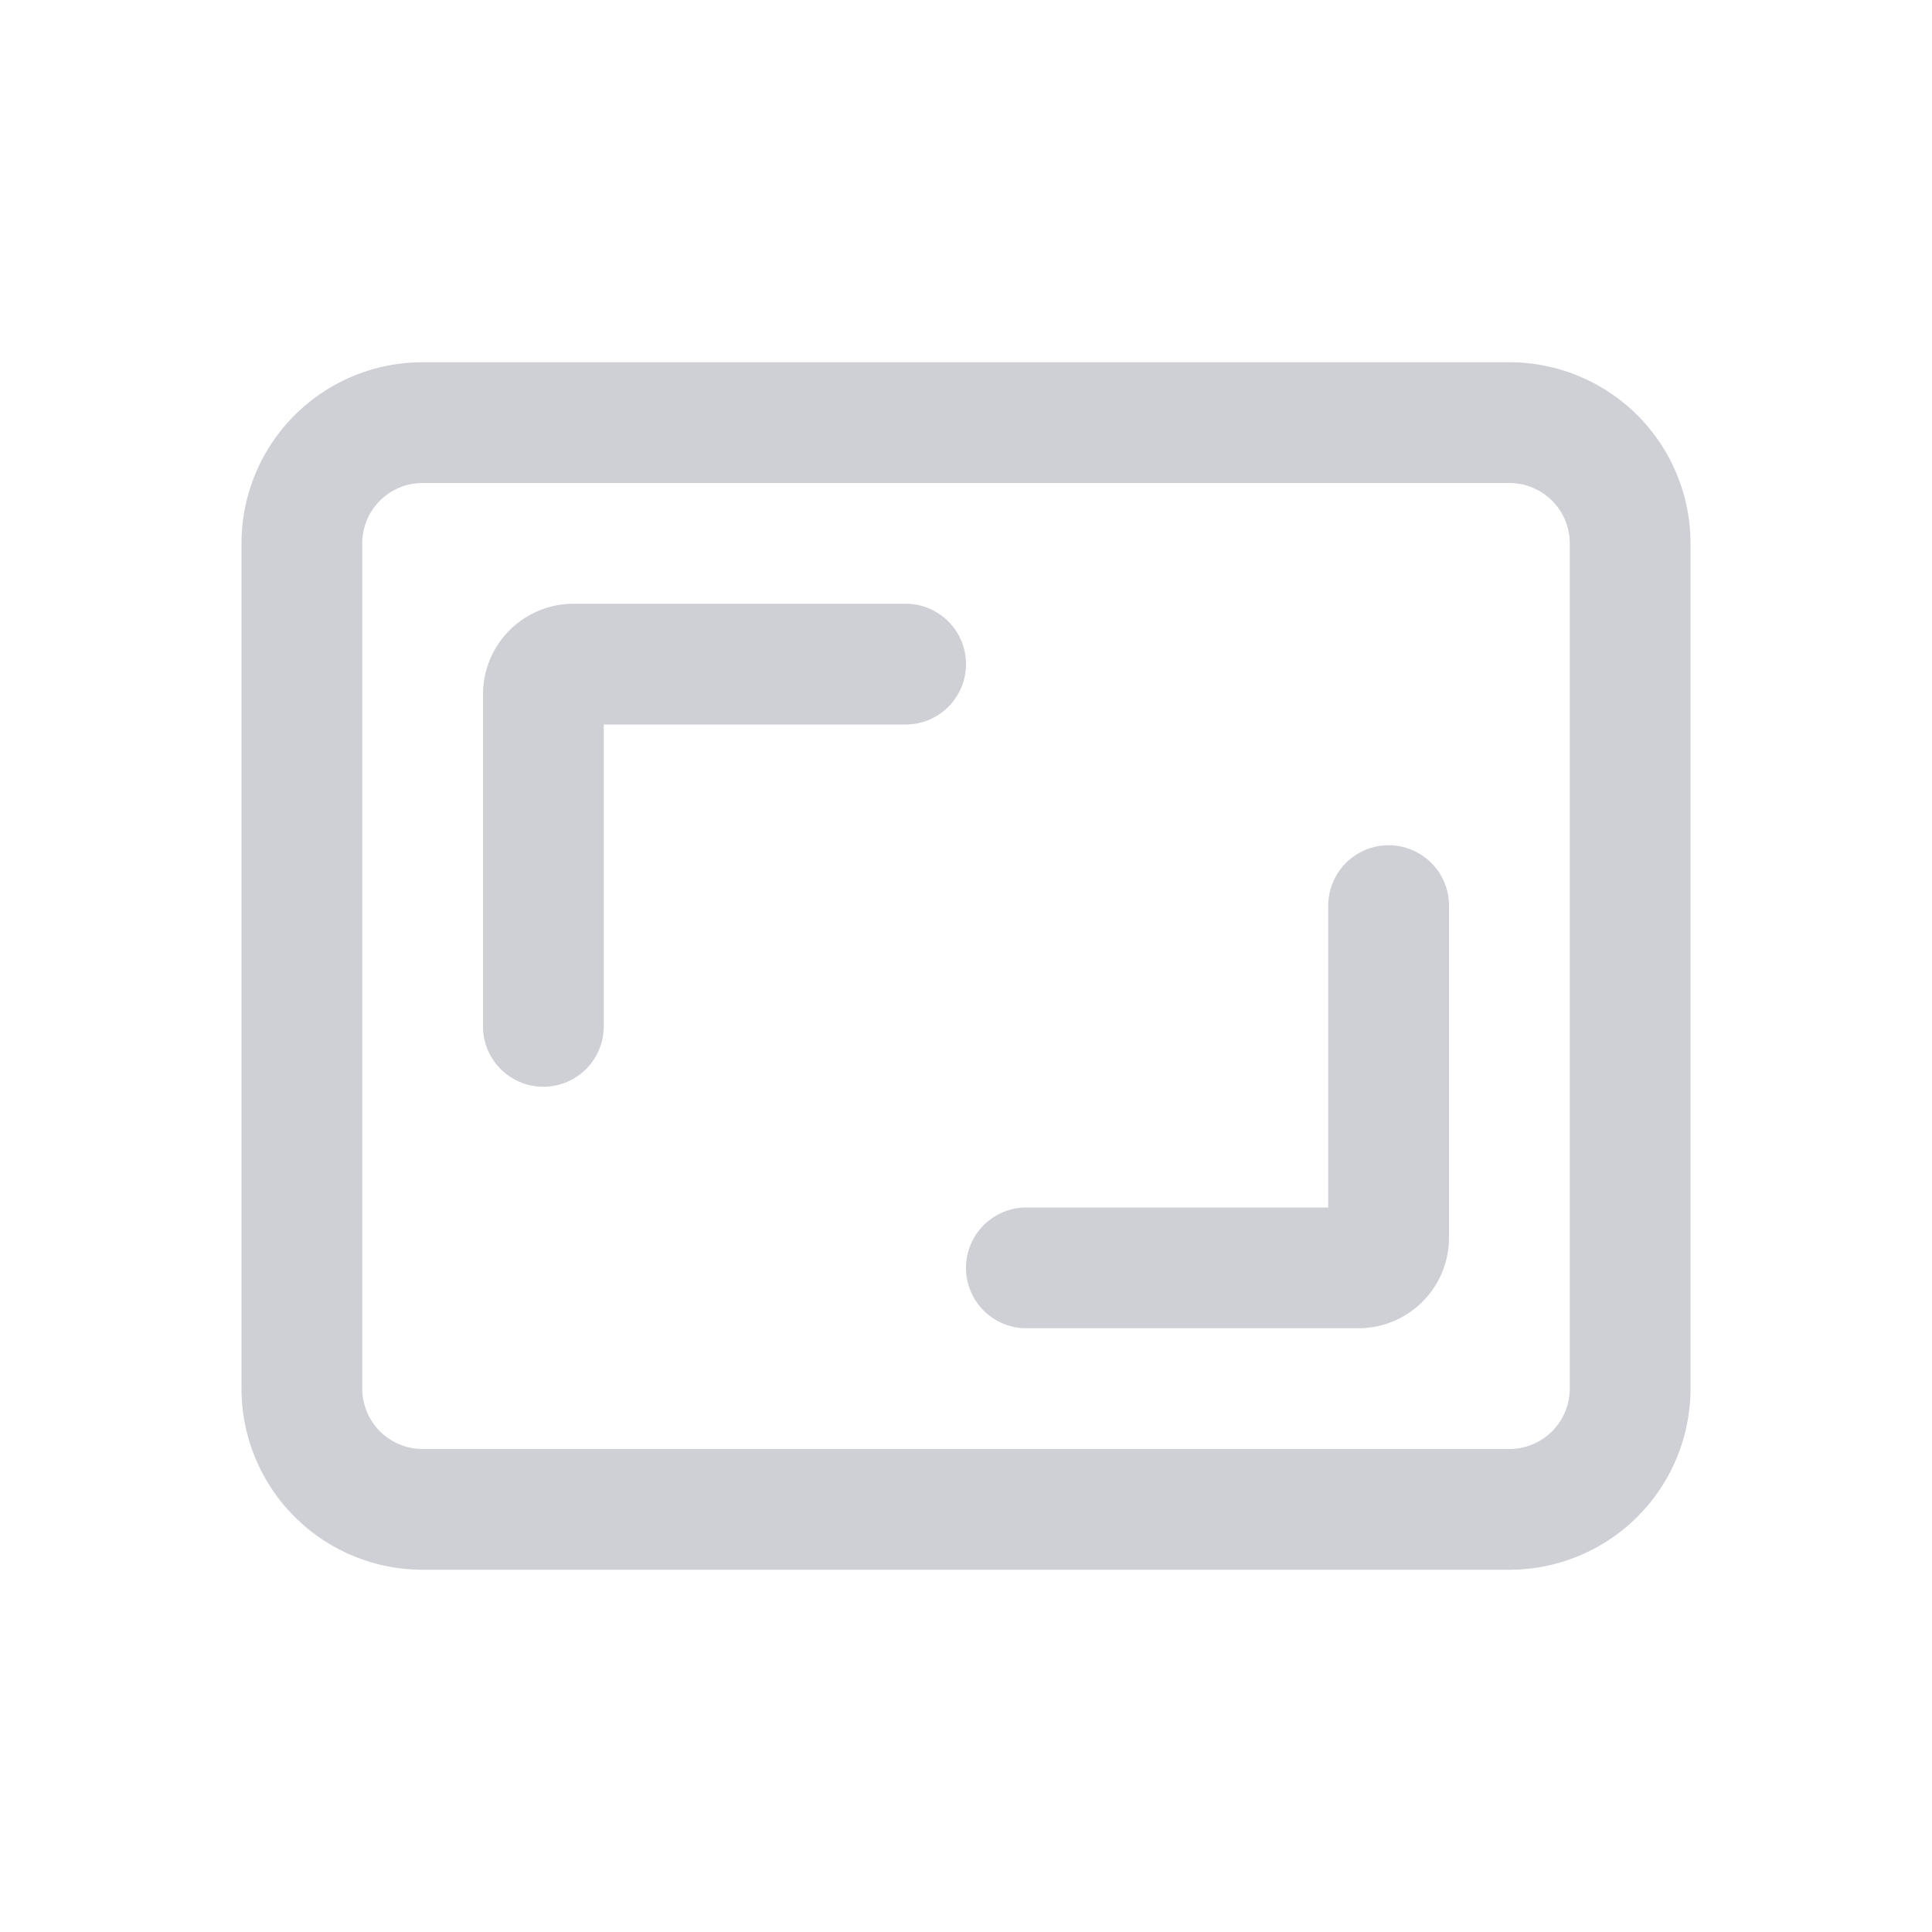 <!--
  - Copyright (C) 2025 The Android Open Source Project
  -
  - Licensed under the Apache License, Version 2.0 (the "License");
  - you may not use this file except in compliance with the License.
  - You may obtain a copy of the License at
  -
  -      http://www.apache.org/licenses/LICENSE-2.0
  -
  - Unless required by applicable law or agreed to in writing, software
  - distributed under the License is distributed on an "AS IS" BASIS,
  - WITHOUT WARRANTIES OR CONDITIONS OF ANY KIND, either express or implied.
  - See the License for the specific language governing permissions and
  - limitations under the License.
  -->
<svg width="16" height="16" viewBox="0 0 16 16" fill="none" xmlns="http://www.w3.org/2000/svg"><path d="M7.5 5.5H4.75a.25.25 0 00-.25.25V8.5M8.5 10.5h2.75a.25.25 0 00.25-.25V7.5" stroke="#CED0D6" stroke-linecap="round"/><path d="M12.5 3.5h-9a1 1 0 00-1 1v7a1 1 0 001 1h9a1 1 0 001-1v-7a1 1 0 00-1-1z" stroke="#CED0D6"/></svg>